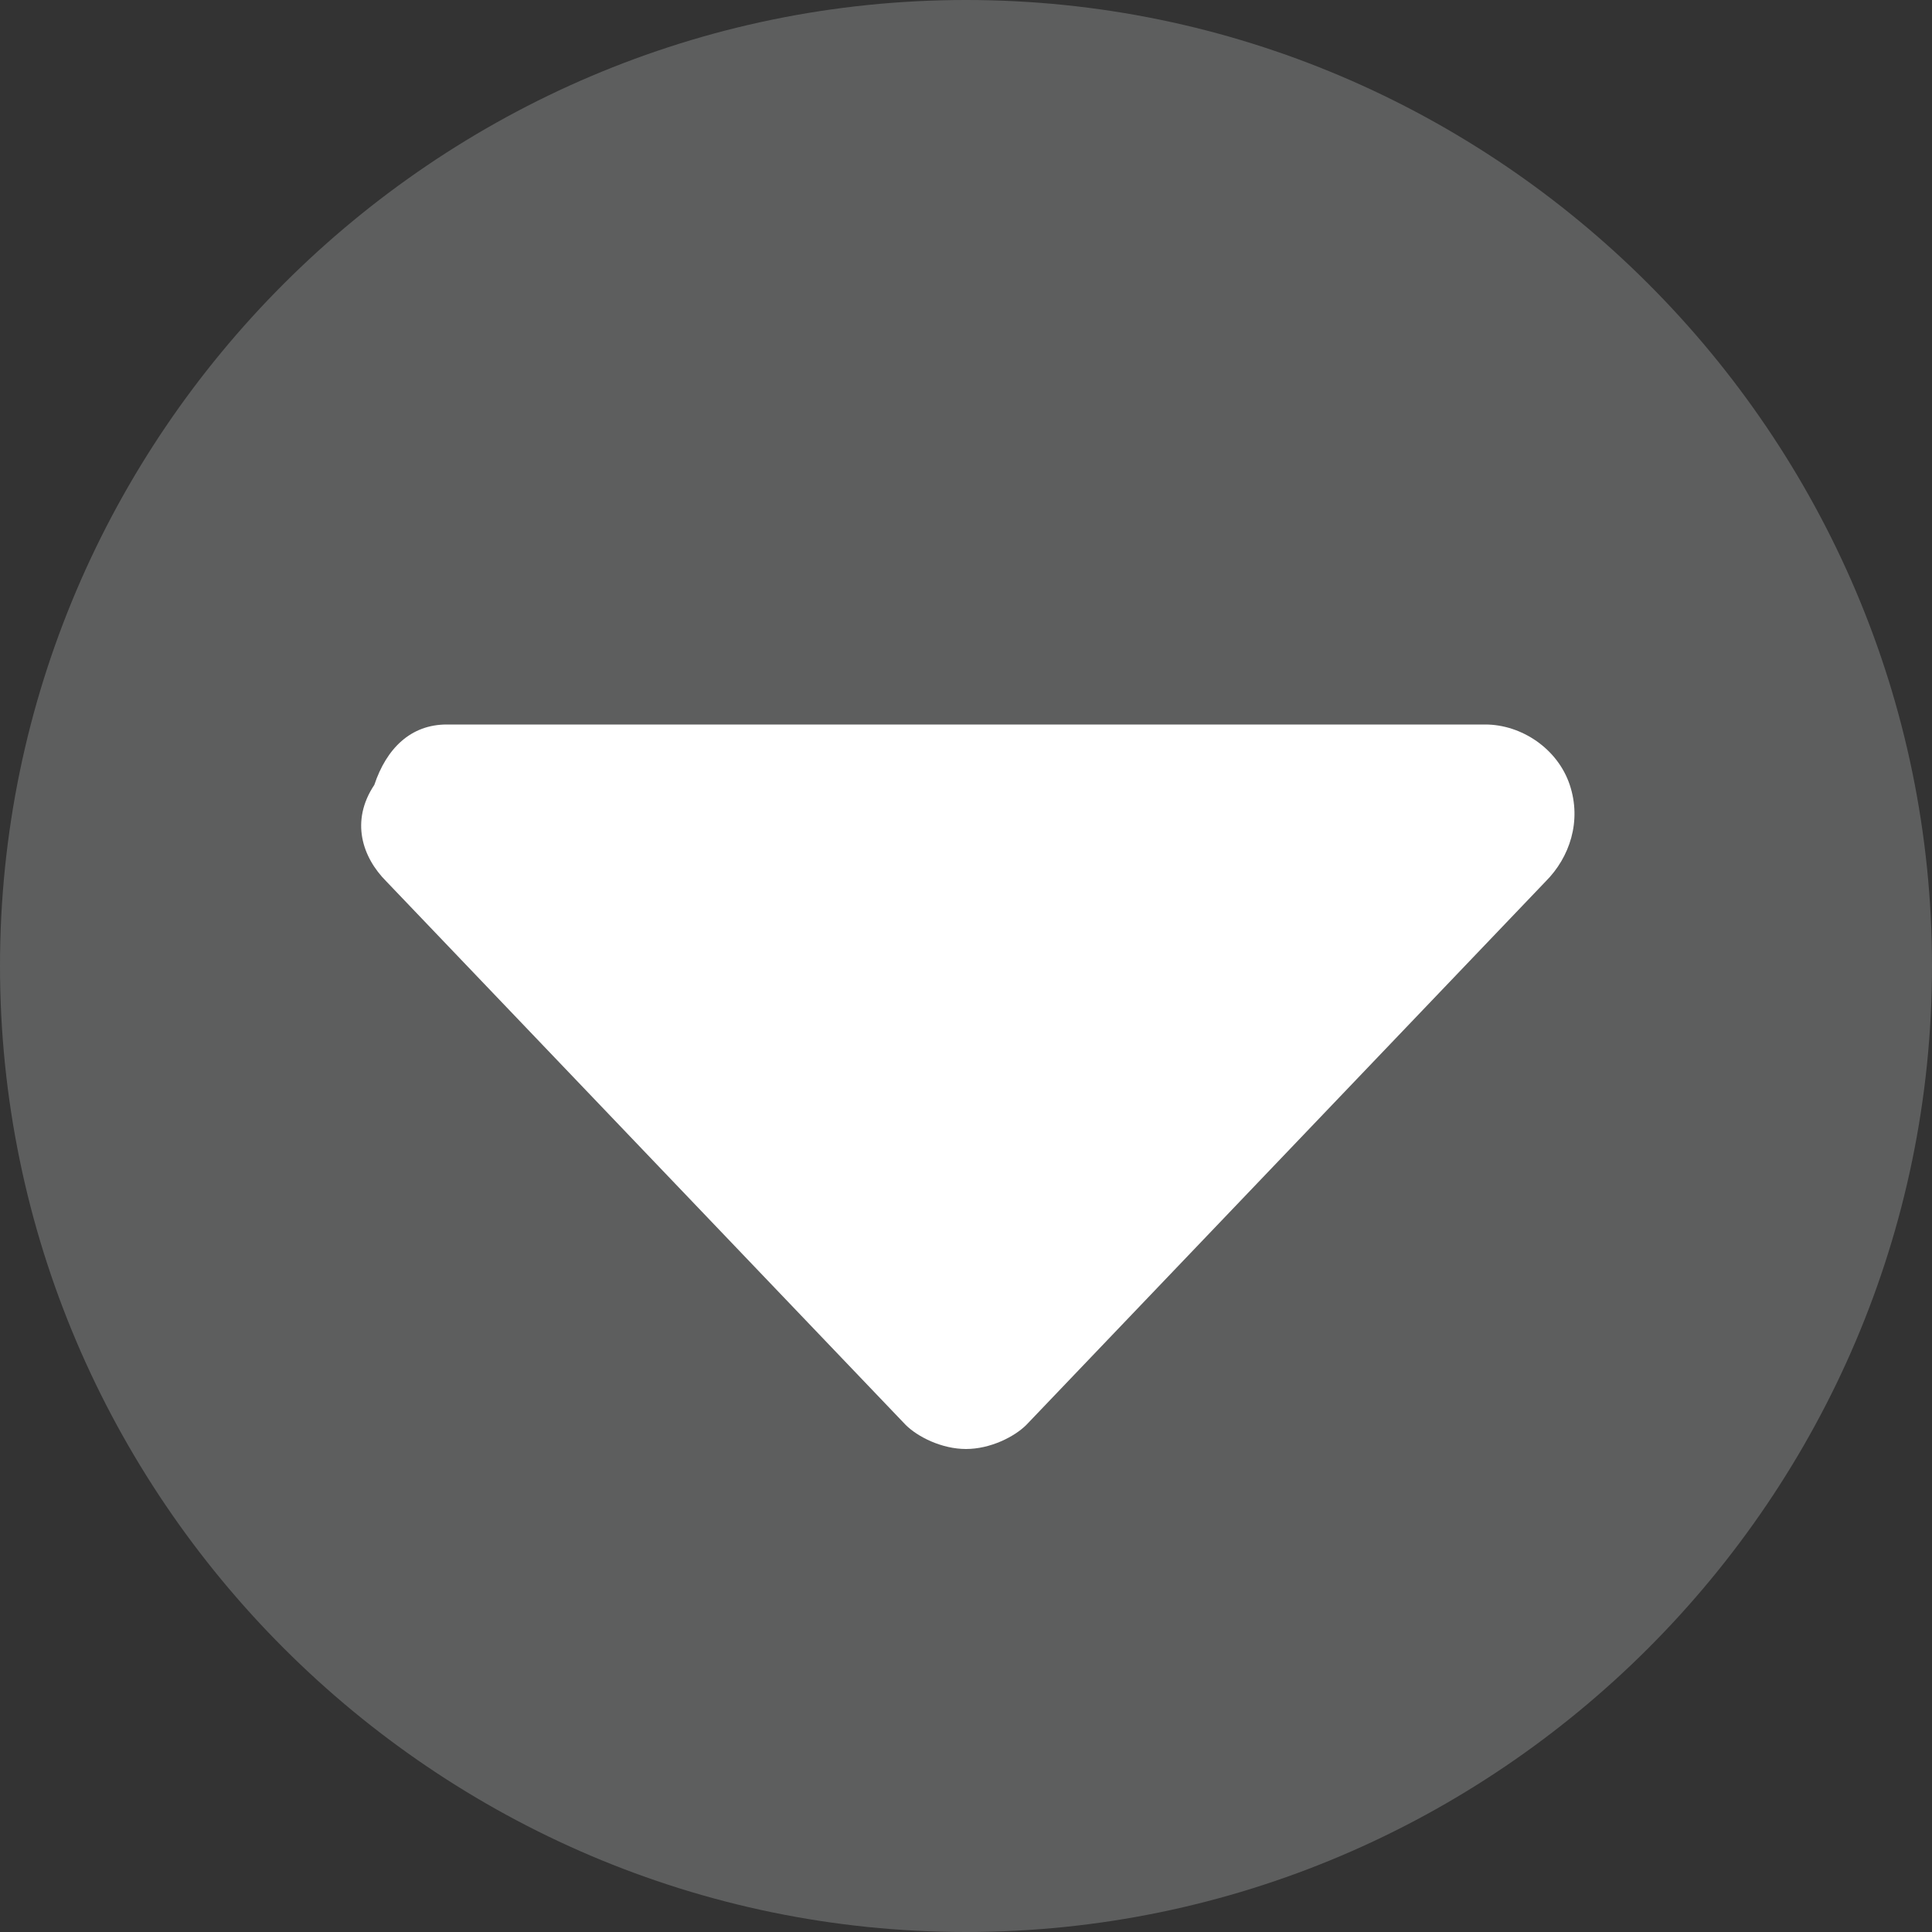 <?xml version="1.0" encoding="utf-8"?>
<!-- Generator: Adobe Illustrator 21.1.0, SVG Export Plug-In . SVG Version: 6.00 Build 0)  -->
<svg version="1.1" id="图层_1" xmlns="http://www.w3.org/2000/svg" xmlns:xlink="http://www.w3.org/1999/xlink" x="0px" y="0px"
	 viewBox="0 0 16 16" style="enable-background:new 0 0 16 16;" xml:space="preserve">
<rect x="0" y="0" width="16" height="16" fill="#333333" stroke="none"/>
<style type="text/css">
	.st0{fill-rule:evenodd;clip-rule:evenodd;fill:#5D5E5E;}
	.st1{fill:#FFFFFF;}
</style>
<g>
	<path class="st0" d="M8,0c4.4,0,8,3.6,8,8s-3.6,8-8,8s-8-3.6-8-8S3.6,0,8,0z"/>
	<path class="st1" d="M12.8,7.3l-4.3,4.5C8.4,11.9,8.2,12,8,12s-0.4-0.1-0.5-0.2L3.2,7.3C3,7.1,2.9,6.8,3.1,6.5C3.2,6.2,3.4,6,3.7,6
		h8.6c0.3,0,0.6,0.2,0.7,0.5C13.1,6.8,13,7.1,12.8,7.3L12.8,7.3z M12.8,7.3"/>
</g>
</svg>
